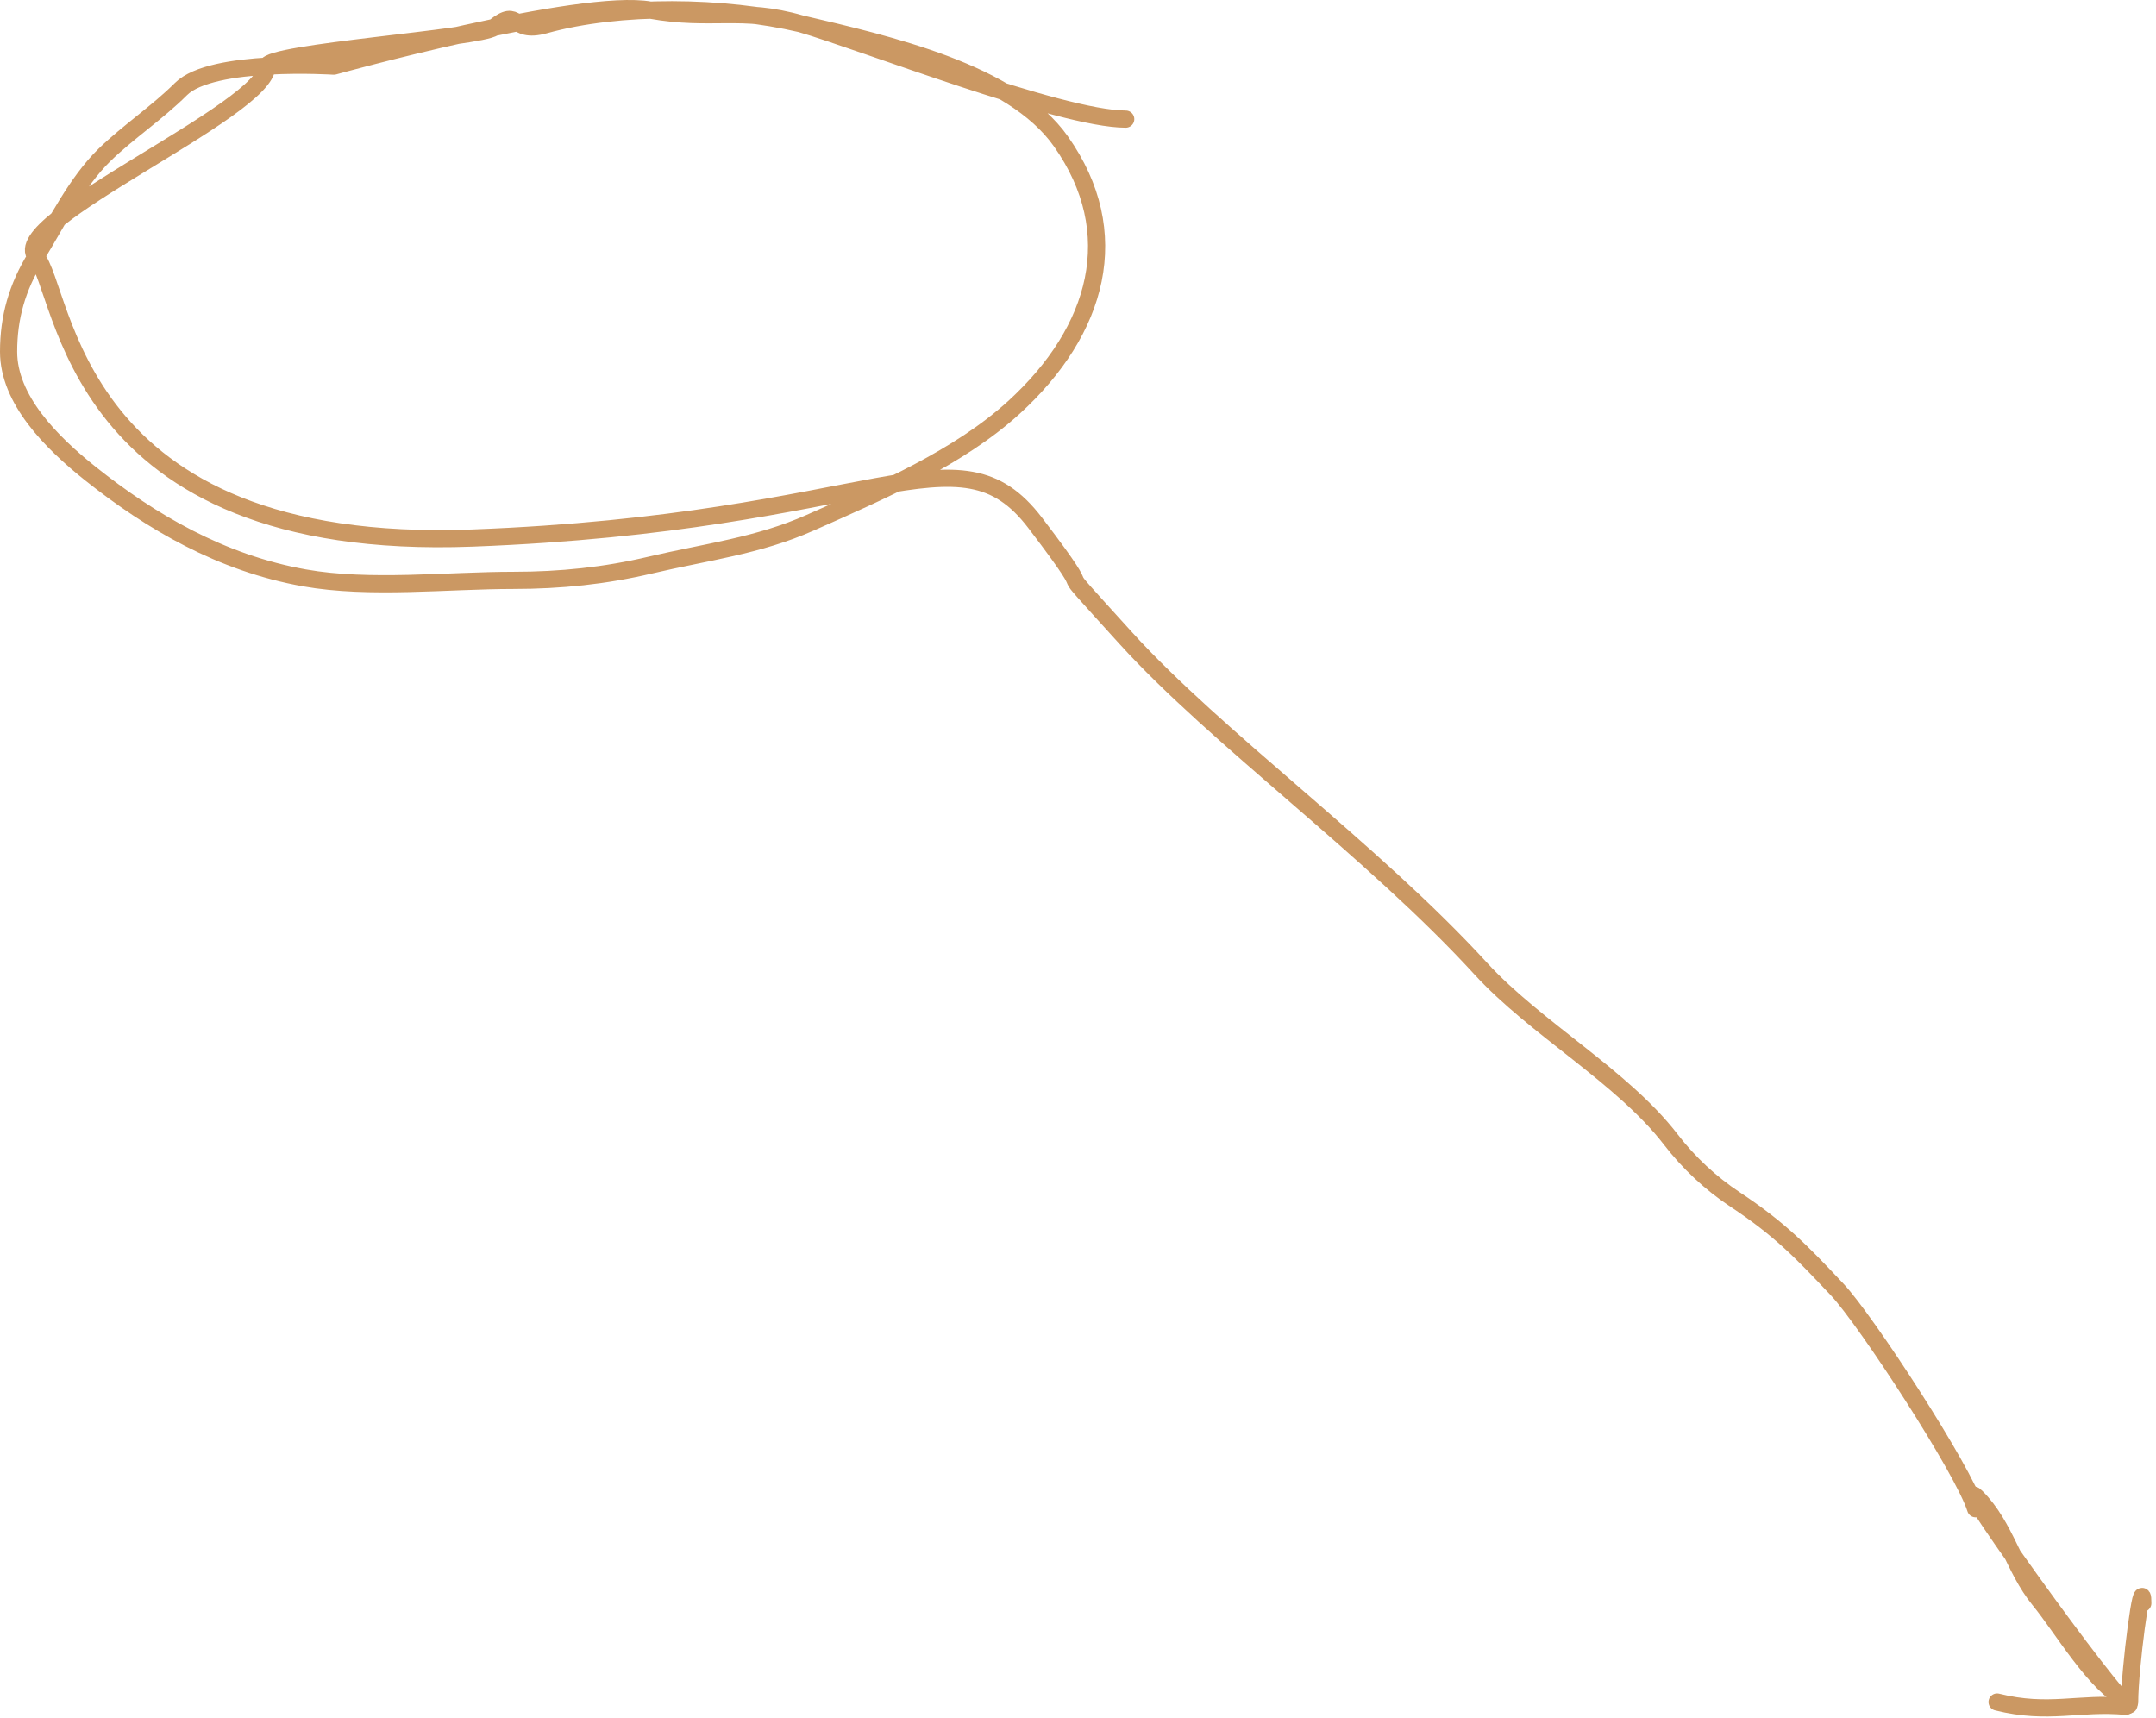 <svg width="251" height="200" viewBox="0 0 251 200" fill="none" xmlns="http://www.w3.org/2000/svg">
<path d="M131.055 13.866C123.466 13.866 100.298 4.809 93.222 2.765M93.222 2.765C86.302 0.766 82.857 2.463 75.707 1.177C67.617 -0.277 38.868 7.699 38.868 7.699C38.868 7.699 24.662 6.775 21.068 10.367C18.332 13.101 14.929 15.352 12.204 17.997C8.862 21.241 6.528 26.091 4.191 29.872M93.222 2.765C103.427 5.162 117.817 8.398 123.502 16.448C131.021 27.092 127.855 38.47 118.042 47.426C111.646 53.264 102.624 57.167 94.322 60.851C88.229 63.554 82.232 64.245 75.707 65.784C70.459 67.023 65.266 67.563 59.787 67.563C52.073 67.563 43.054 68.619 35.464 67.276C25.726 65.553 17.545 60.714 10.573 55.171C5.924 51.475 1 46.491 1 40.944C1 36.972 1.976 33.456 4.191 29.872M93.222 2.765C84.287 0.667 72.143 0.471 63.404 2.909C59.458 4.009 60.536 0.742 57.5 3.198C55.977 4.429 31.086 6.109 31.086 7.699C31.086 12.816 0.591 25.794 4.191 29.872M4.191 29.872C7.656 33.796 8 64.421 55 62.636C102 60.851 111.5 49.066 120.5 60.851C129.5 72.636 120.5 62.636 131.055 74.275C141.609 85.914 159.781 98.982 172.397 112.769C178.729 119.689 188.884 125.334 194.5 132.636C196.6 135.366 199.142 137.744 202 139.636C207.236 143.102 209.747 145.731 213.881 150.116C217.243 153.682 228.611 171.14 230 175.636" stroke="#CB9863" stroke-width="2" stroke-linecap="round" stroke-linejoin="round"/>
<path d="M247.929 198.146C247.929 194.275 249.464 182.765 249.464 186.636" stroke="#CB9863" stroke-width="2" stroke-linecap="round" stroke-linejoin="round"/>
<path d="M247.5 198.636C242 198.136 238.5 199.636 232.5 198.136" stroke="#CB9863" stroke-width="2" stroke-linecap="round" stroke-linejoin="round"/>
<path d="M247.762 198.071C249.528 202.595 226.793 170.979 230.099 174.283C233.492 177.673 234.434 182.604 237.394 186.219C240.185 189.628 243.857 196.12 247.762 198.071Z" stroke="#CB9863" stroke-width="2" stroke-linecap="round" stroke-linejoin="round"/>
</svg>
